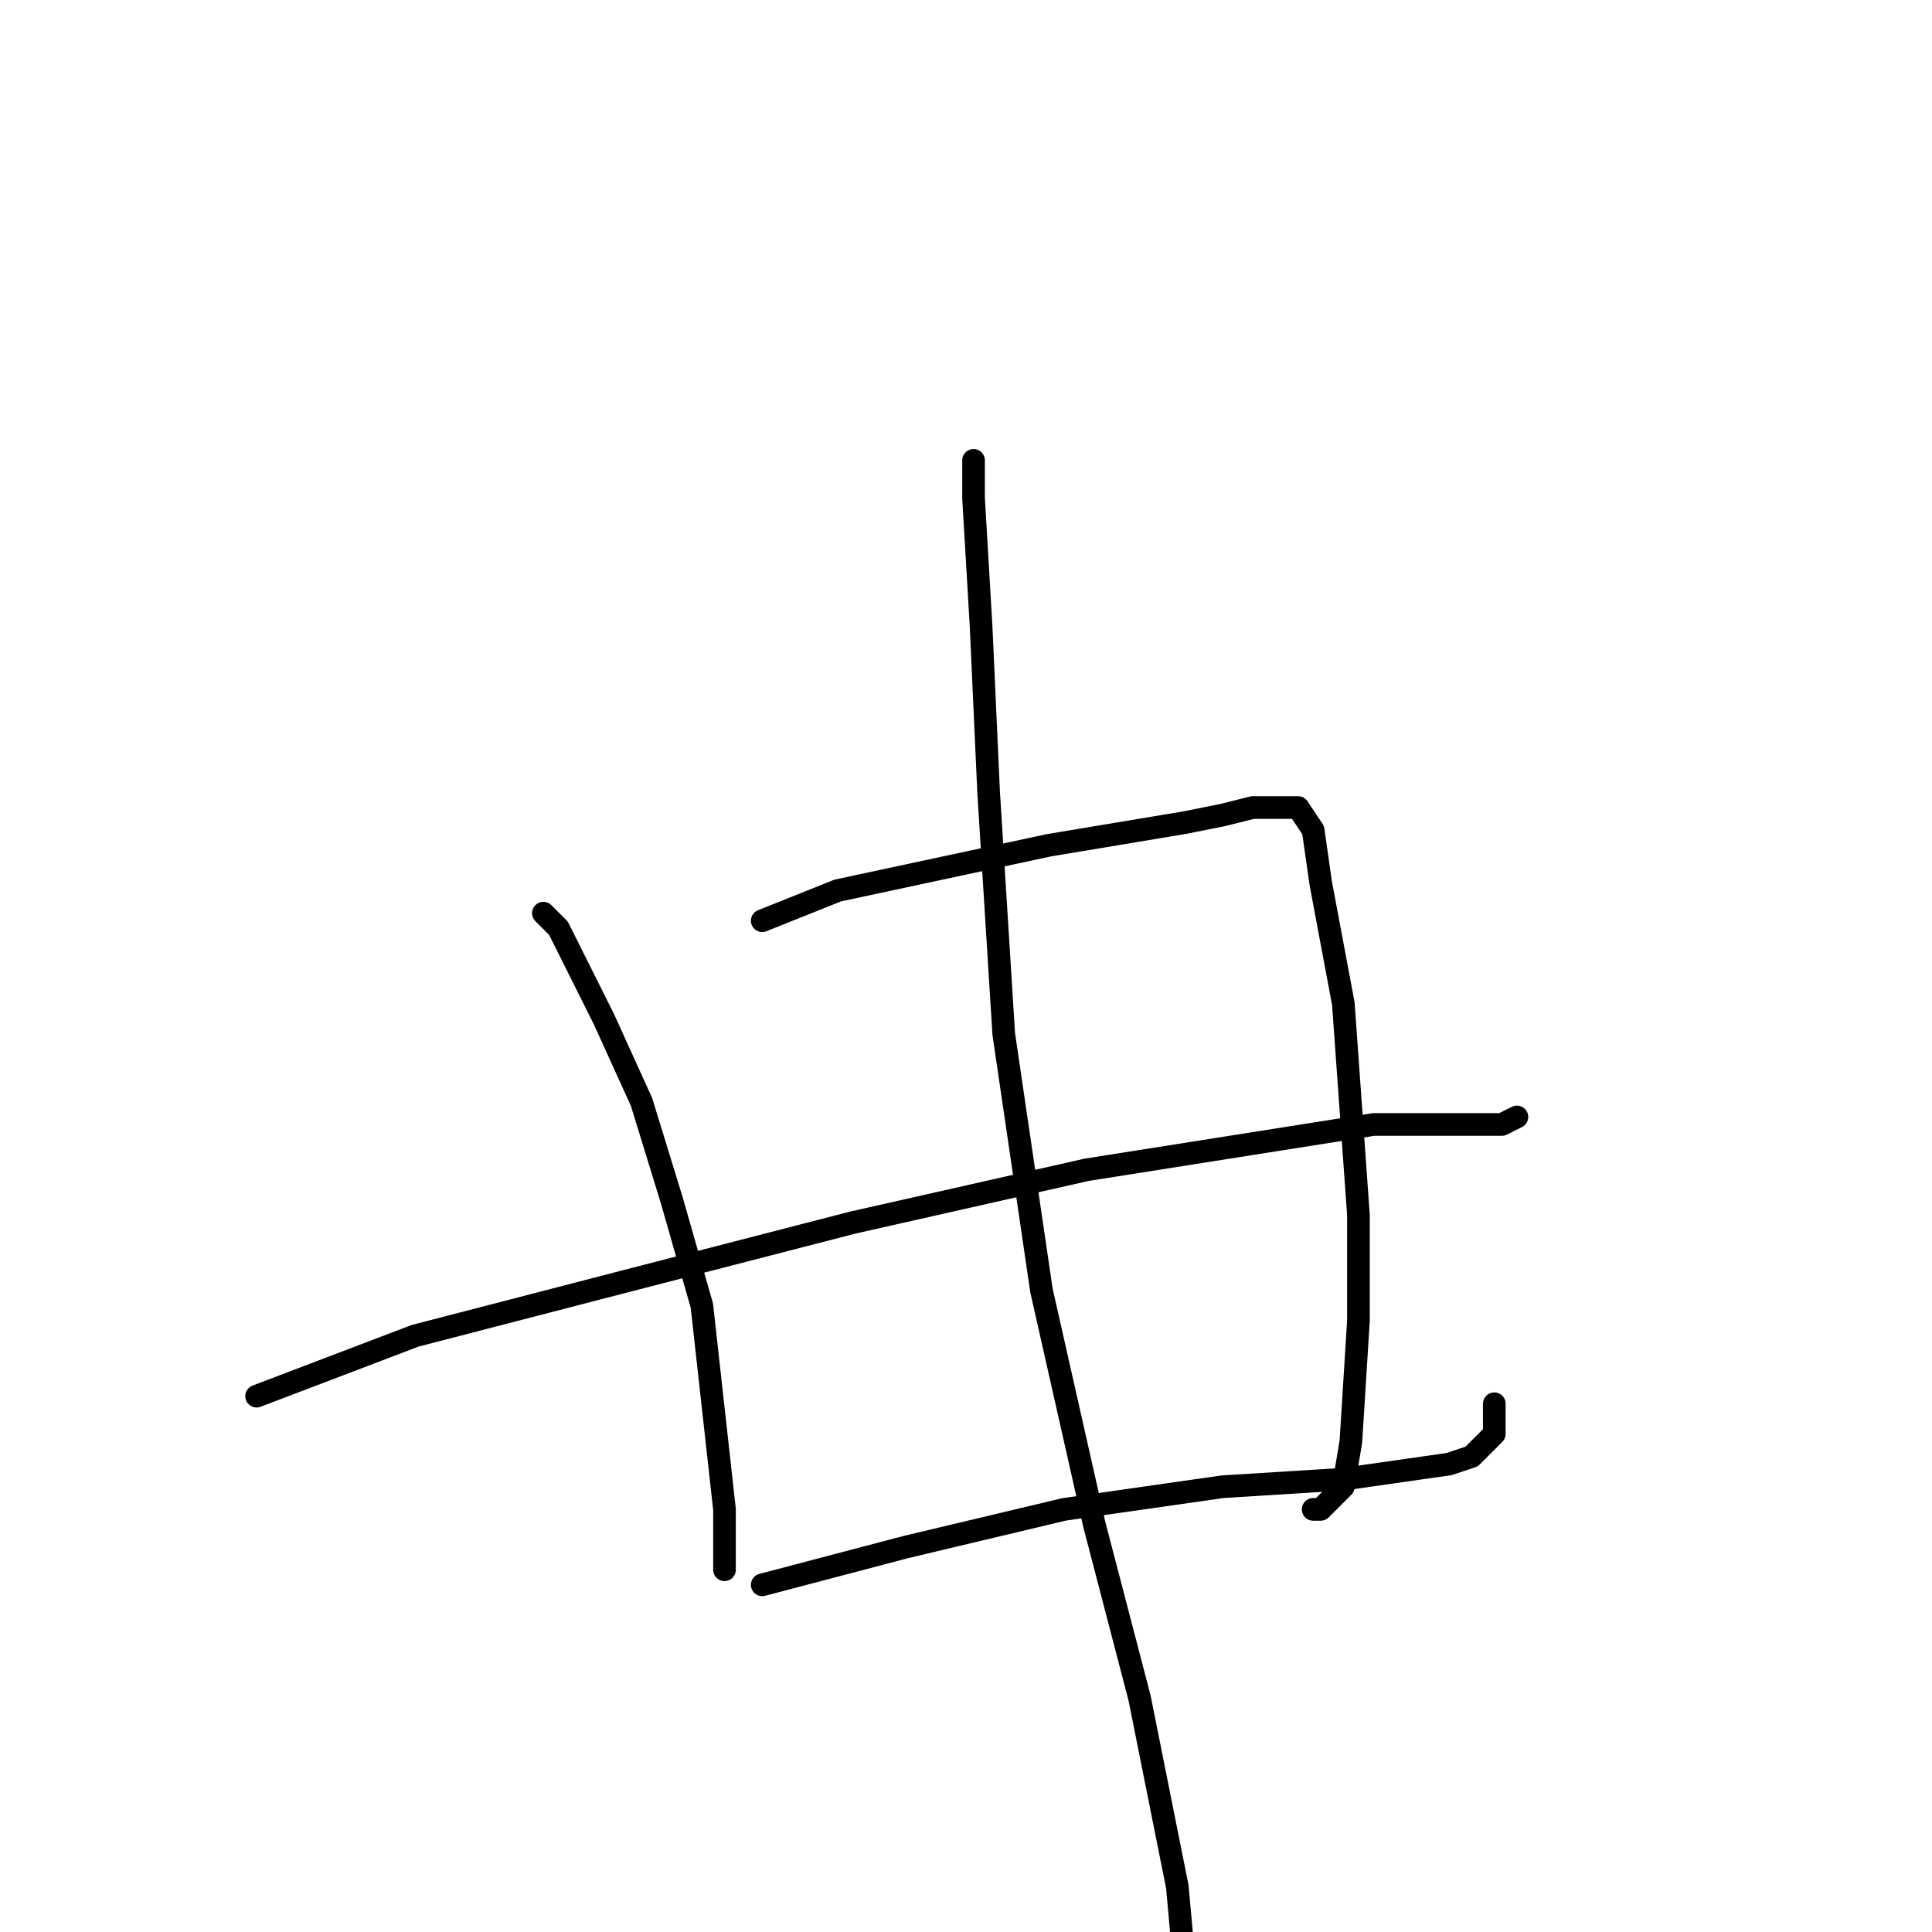 <?xml version="1.0" standalone="no"?>
    <svg width="256" height="256" xmlns="http://www.w3.org/2000/svg" version="1.1">
    <polyline stroke="black" stroke-width="3" stroke-linecap="round" fill="transparent" stroke-linejoin="round" points="72 121 74 123 80 135 85 146 89 159 93 173 95 191 96 200 96 207 96 208 96 208 " />
        <polyline stroke="black" stroke-width="3" stroke-linecap="round" fill="transparent" stroke-linejoin="round" points="101 122 111 118 125 115 139 112 157 109 162 108 166 107 169 107 170 107 171 107 172 107 174 110 175 117 178 133 179 147 180 161 180 175 179 191 178 197 175 200 174 200 174 200 " />
        <polyline stroke="black" stroke-width="3" stroke-linecap="round" fill="transparent" stroke-linejoin="round" points="34 185 55 177 82 170 113 162 144 155 182 149 194 149 198 149 198 149 199 149 201 148 201 148 " />
        <polyline stroke="black" stroke-width="3" stroke-linecap="round" fill="transparent" stroke-linejoin="round" points="101 210 120 205 141 200 162 197 178 196 192 194 195 193 198 190 198 187 198 186 198 186 " />
        <polyline stroke="black" stroke-width="3" stroke-linecap="round" fill="transparent" stroke-linejoin="round" points="129 61 129 63 129 64 129 66 130 83 131 105 133 137 138 171 145 202 151 225 156 250 157 261 " />
        </svg>